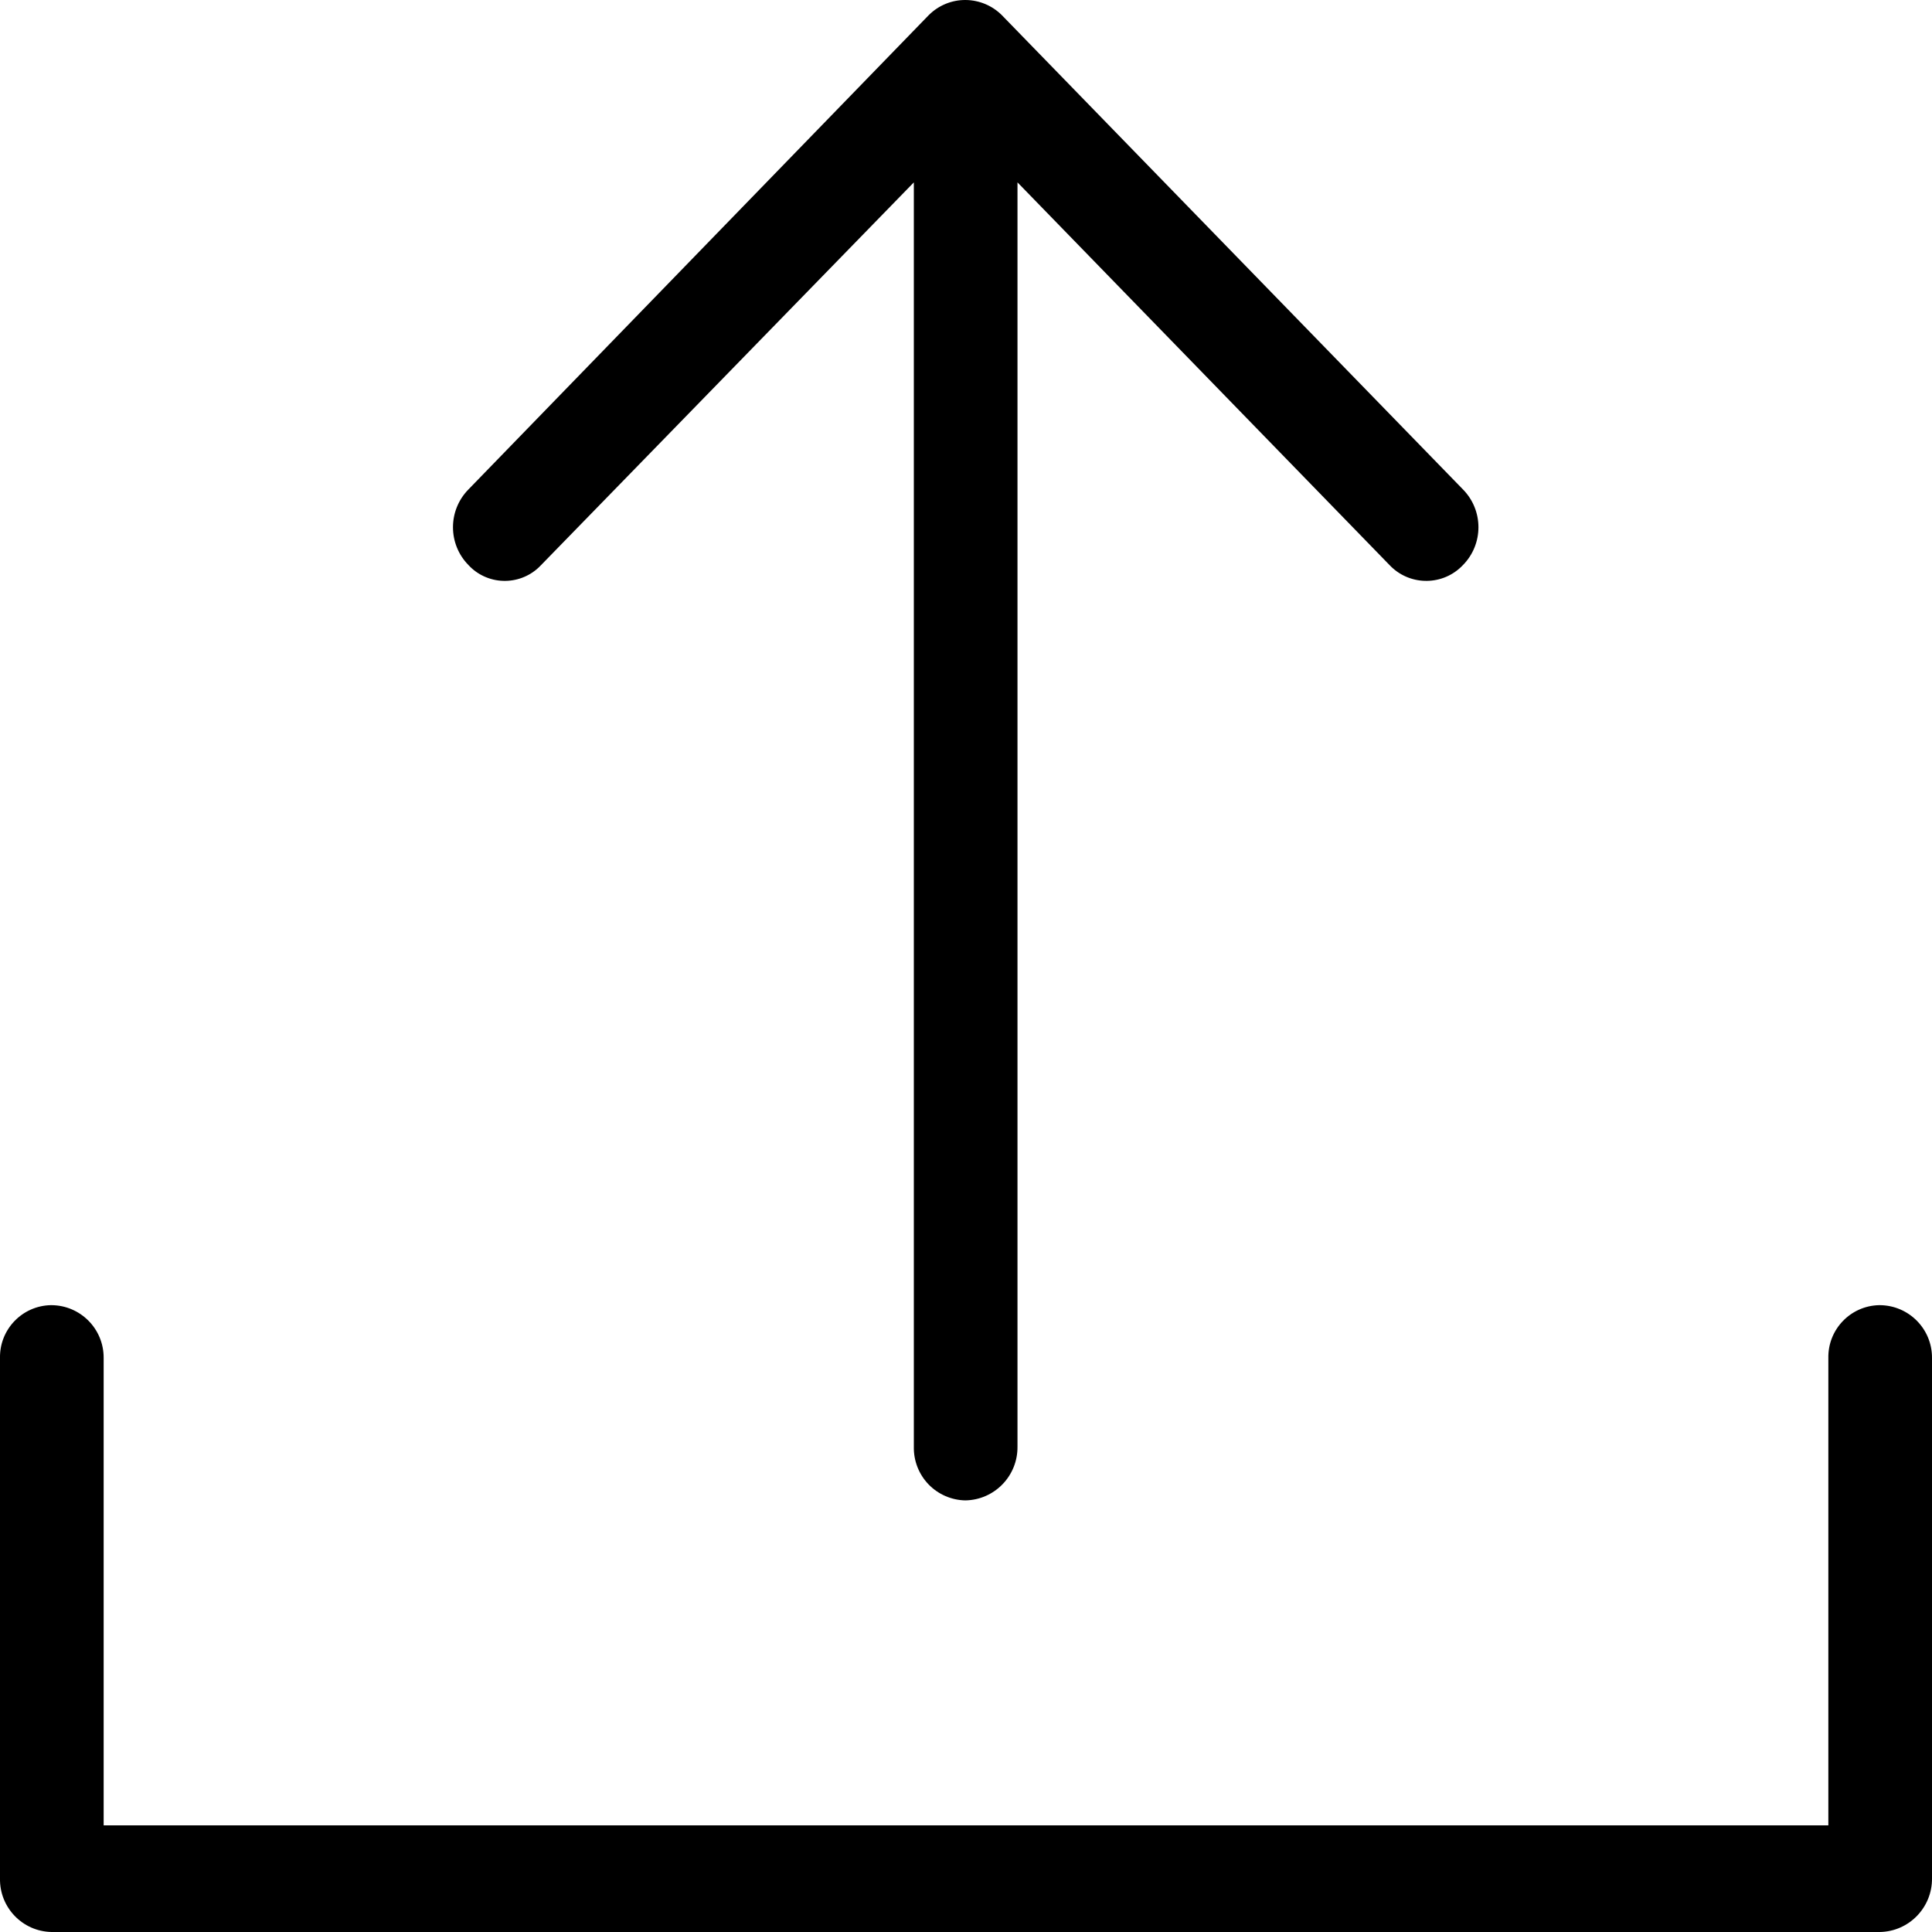 <?xml version="1.0" encoding="UTF-8"?>
<svg width="20px" height="20px" viewBox="0 0 20 20" version="1.1" xmlns="http://www.w3.org/2000/svg" xmlns:xlink="http://www.w3.org/1999/xlink">
    <!-- Generator: Sketch 57.1 (83088) - https://sketch.com -->
    <title>upload 20x20</title>
    <desc>Created with Sketch.</desc>
    <g id="Symbols" stroke="none" stroke-width="1" fill="none" fill-rule="evenodd">
        <g id="upload-20x20" fill="#000000" fill-rule="nonzero">
            <g id="Shape">
                <path d="M18.927,14.059 C18.921,13.762 19.157,13.517 19.453,13.511 L19.46,13.511 C19.76,13.513 20.002,13.757 20,14.058 L20,19.444 C20.003,19.746 19.762,19.995 19.46,20 L0.533,20 C0.232,19.994 -0.006,19.745 1.28707104e-05,19.445 L1.28707104e-05,19.444 L1.28707104e-05,14.059 C-0.006,13.762 0.23,13.517 0.526,13.511 L0.533,13.511 C0.833,13.513 1.075,13.757 1.073,14.058 L1.073,18.896 L18.927,18.896 L18.927,14.059 Z M4.849,5.067 C4.636,5.284 4.636,5.632 4.849,5.849 C4.941,5.949 5.07,6.008 5.206,6.013 C5.342,6.018 5.475,5.969 5.575,5.876 L5.602,5.849 L9.46,1.888 L9.46,14.976 C9.457,15.121 9.511,15.26 9.611,15.365 C9.711,15.469 9.848,15.529 9.992,15.532 L9.993,15.532 C10.295,15.527 10.536,15.279 10.533,14.976 L10.533,1.888 L14.384,5.849 C14.582,6.059 14.913,6.069 15.123,5.871 L15.145,5.849 C15.358,5.632 15.358,5.284 15.145,5.067 L10.373,0.159 C10.273,0.058 10.137,0.001 9.995,2e-05 C9.853,-0.001 9.717,0.055 9.616,0.155 L9.612,0.159 L4.849,5.067 Z"></path>
            </g>
        </g>
    </g>
</svg>
